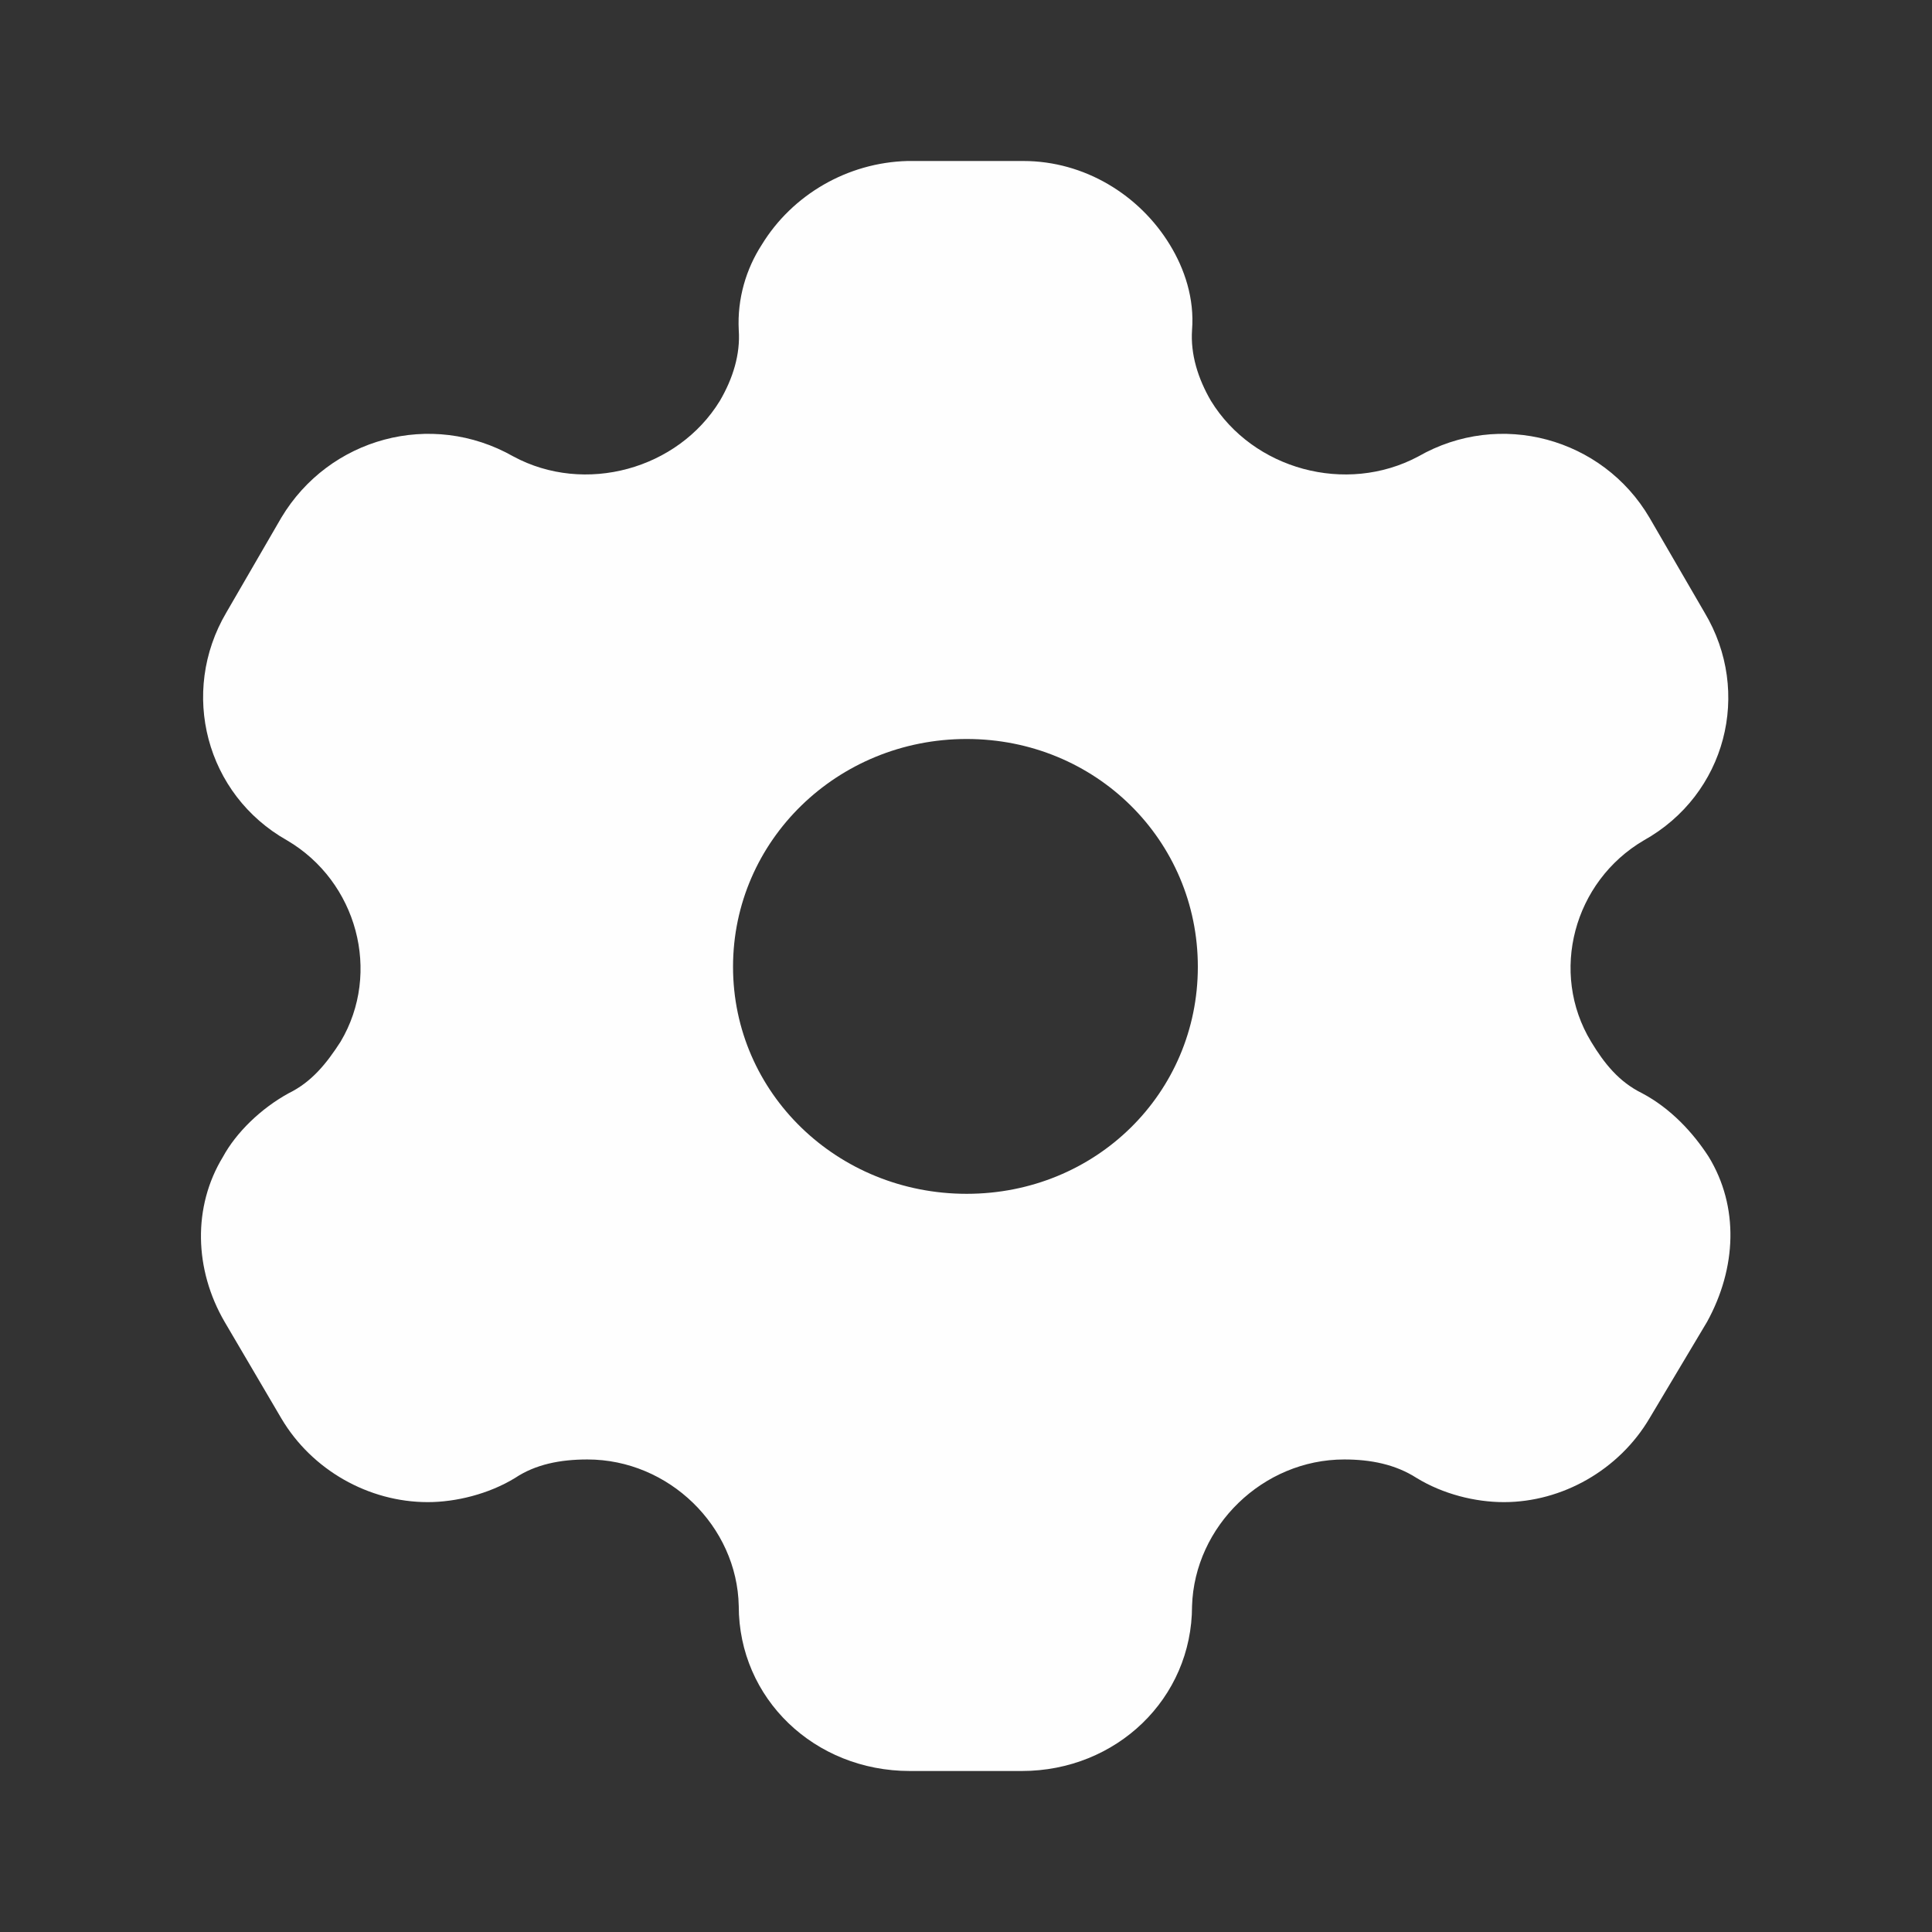<svg width="24" height="24" viewBox="0 0 24 24" fill="none" xmlns="http://www.w3.org/2000/svg">
<rect x="0" y="0" width="24" height="24" fill="#333333" stroke="none"/>
<path d="M12.713 2C13.47 2 14.154 2.42 14.532 3.04C14.716 3.34 14.839 3.71 14.808 4.1C14.788 4.4 14.88 4.7 15.043 4.98C15.565 5.83 16.719 6.15 17.619 5.67C18.631 5.09 19.908 5.44 20.49 6.43L21.175 7.61C21.768 8.6 21.441 9.87 20.419 10.44C19.55 10.95 19.244 12.08 19.765 12.94C19.928 13.21 20.112 13.44 20.398 13.58C20.756 13.77 21.032 14.07 21.226 14.37C21.604 14.99 21.574 15.75 21.206 16.42L20.49 17.62C20.112 18.26 19.407 18.66 18.682 18.66C18.324 18.66 17.925 18.56 17.598 18.36C17.333 18.19 17.026 18.13 16.699 18.13C15.687 18.13 14.839 18.96 14.808 19.95C14.808 21.1 13.868 22 12.693 22H11.303C10.117 22 9.177 21.1 9.177 19.95C9.157 18.96 8.309 18.13 7.297 18.13C6.96 18.13 6.653 18.19 6.398 18.36C6.071 18.56 5.662 18.66 5.314 18.66C4.579 18.66 3.873 18.26 3.495 17.62L2.79 16.42C2.412 15.77 2.392 14.99 2.77 14.37C2.933 14.07 3.24 13.77 3.587 13.58C3.873 13.44 4.057 13.21 4.231 12.94C4.742 12.08 4.435 10.95 3.567 10.44C2.555 9.87 2.228 8.6 2.811 7.61L3.495 6.43C4.088 5.44 5.355 5.09 6.377 5.67C7.266 6.15 8.421 5.83 8.942 4.98C9.106 4.7 9.198 4.4 9.177 4.1C9.157 3.71 9.269 3.34 9.463 3.04C9.842 2.42 10.526 2.02 11.272 2H12.713ZM12.008 9.18C10.404 9.18 9.106 10.44 9.106 12.01C9.106 13.58 10.404 14.83 12.008 14.83C13.613 14.83 14.88 13.58 14.88 12.01C14.88 10.44 13.613 9.18 12.008 9.18Z" fill="#FEFEFE"/>
</svg>
